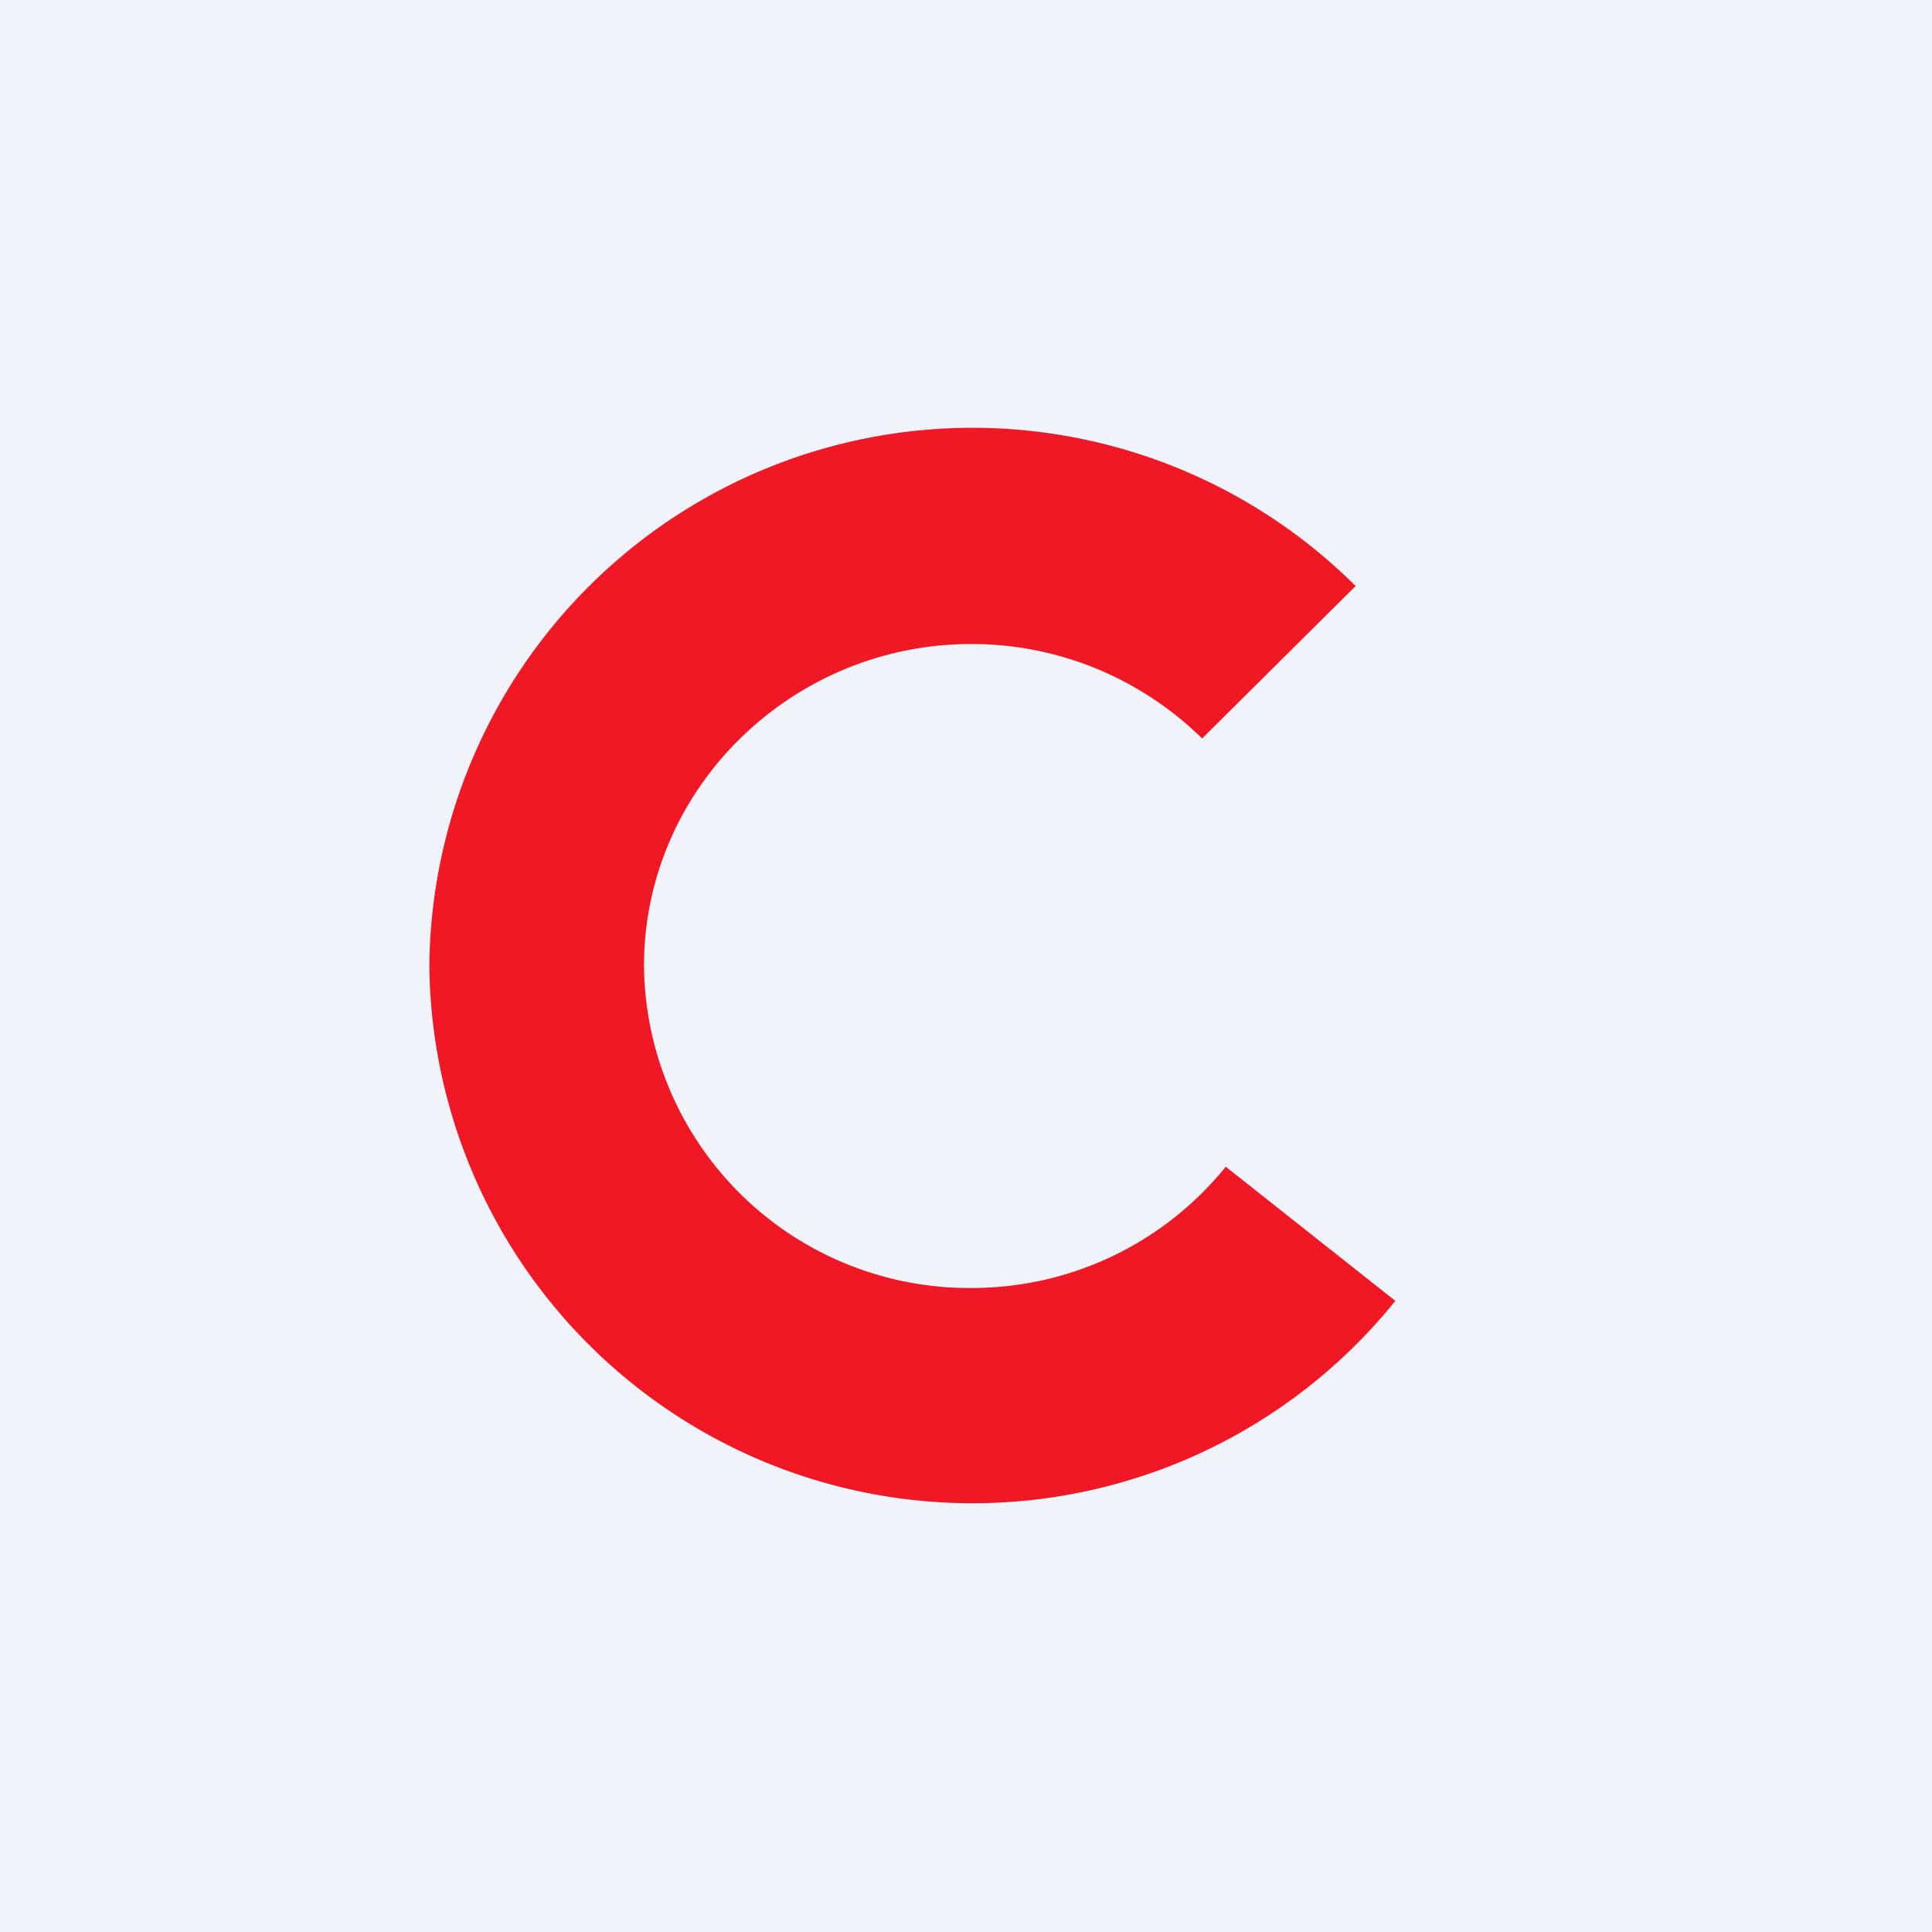 <!-- by TradingView --><svg width="18" height="18" viewBox="0 0 18 18" xmlns="http://www.w3.org/2000/svg"><path fill="#F0F3FA" d="M0 0h18v18H0z"/><path d="M11.42 10.87A3.04 3.04 0 0 1 9.05 12 3.03 3.03 0 0 1 6 9c0-1.66 1.38-3 3.05-3 .84 0 1.6.34 2.15.88l1.43-1.42A5.06 5.06 0 0 0 4 9a5.06 5.06 0 0 0 9 3.12l-1.58-1.25Z" fill="#F01824"/></svg>